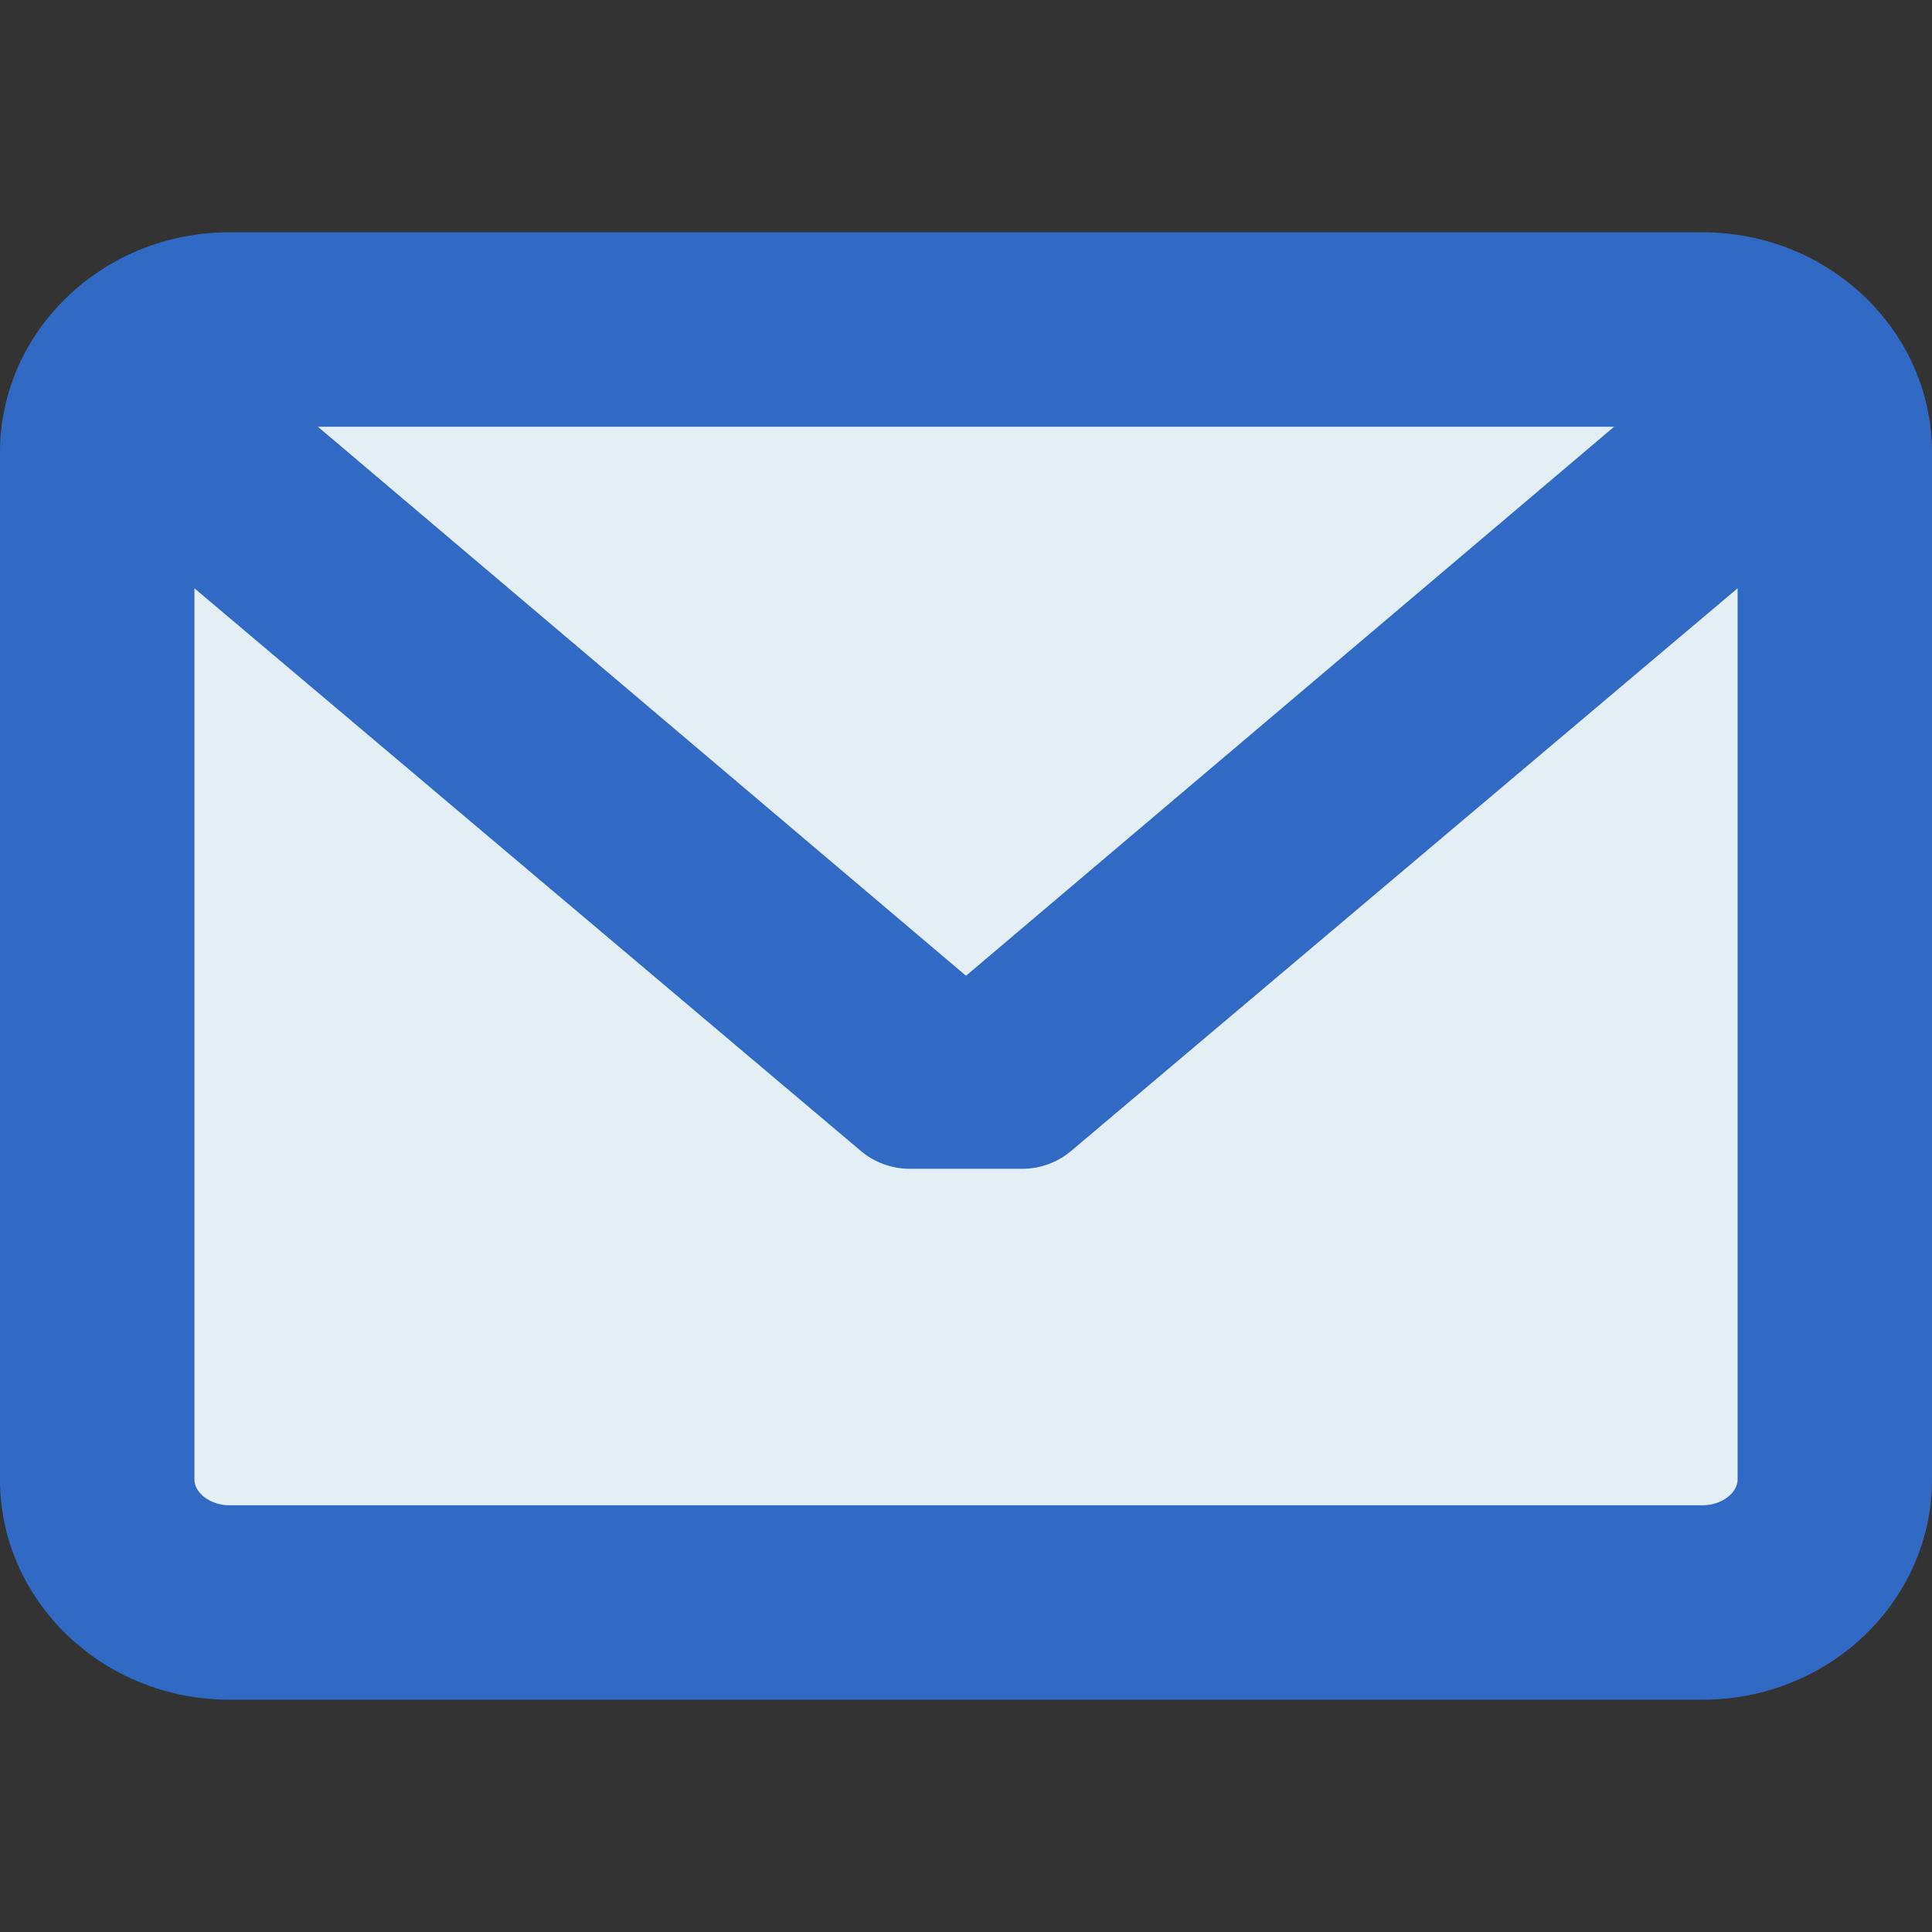 <svg version="1.1"
		 width="12"
		 height="12"
		 viewBox="0 0 382.117 382.117"
		 xmlns="http://www.w3.org/2000/svg"
		 xmlns:xlink="http://www.w3.org/1999/xlink"
		 xml:space="preserve">
	<rect x="0" y="0" width="382.117" height="382.117" fill="#333333" stroke="none"/>
	<rect fill="#E3EEF5" x="10" y="55" width="362" height="270" rx="40" ry="40"/>
	<path fill="#316AC5" d="M336.764,45.945H45.354C20.346,45.945,0,65.484,0,89.5v203.117c0,24.016,20.346,43.555,45.354,43.555h291.41
		c25.008,0,45.353-19.539,45.353-43.555V89.5C382.117,65.484,361.772,45.945,336.764,45.945z M336.764,297.72H45.354
		c-3.676,0-6.9-2.384-6.9-5.103V116.359l131.797,111.27c2.702,2.282,6.138,3.538,9.676,3.538l22.259,0.001
		c3.536,0,6.974-1.257,9.677-3.539l131.803-111.274v176.264C343.664,295.336,340.439,297.72,336.764,297.72z M191.059,192.987
		L62.87,84.397h256.378L191.059,192.987z"/>
</svg>
